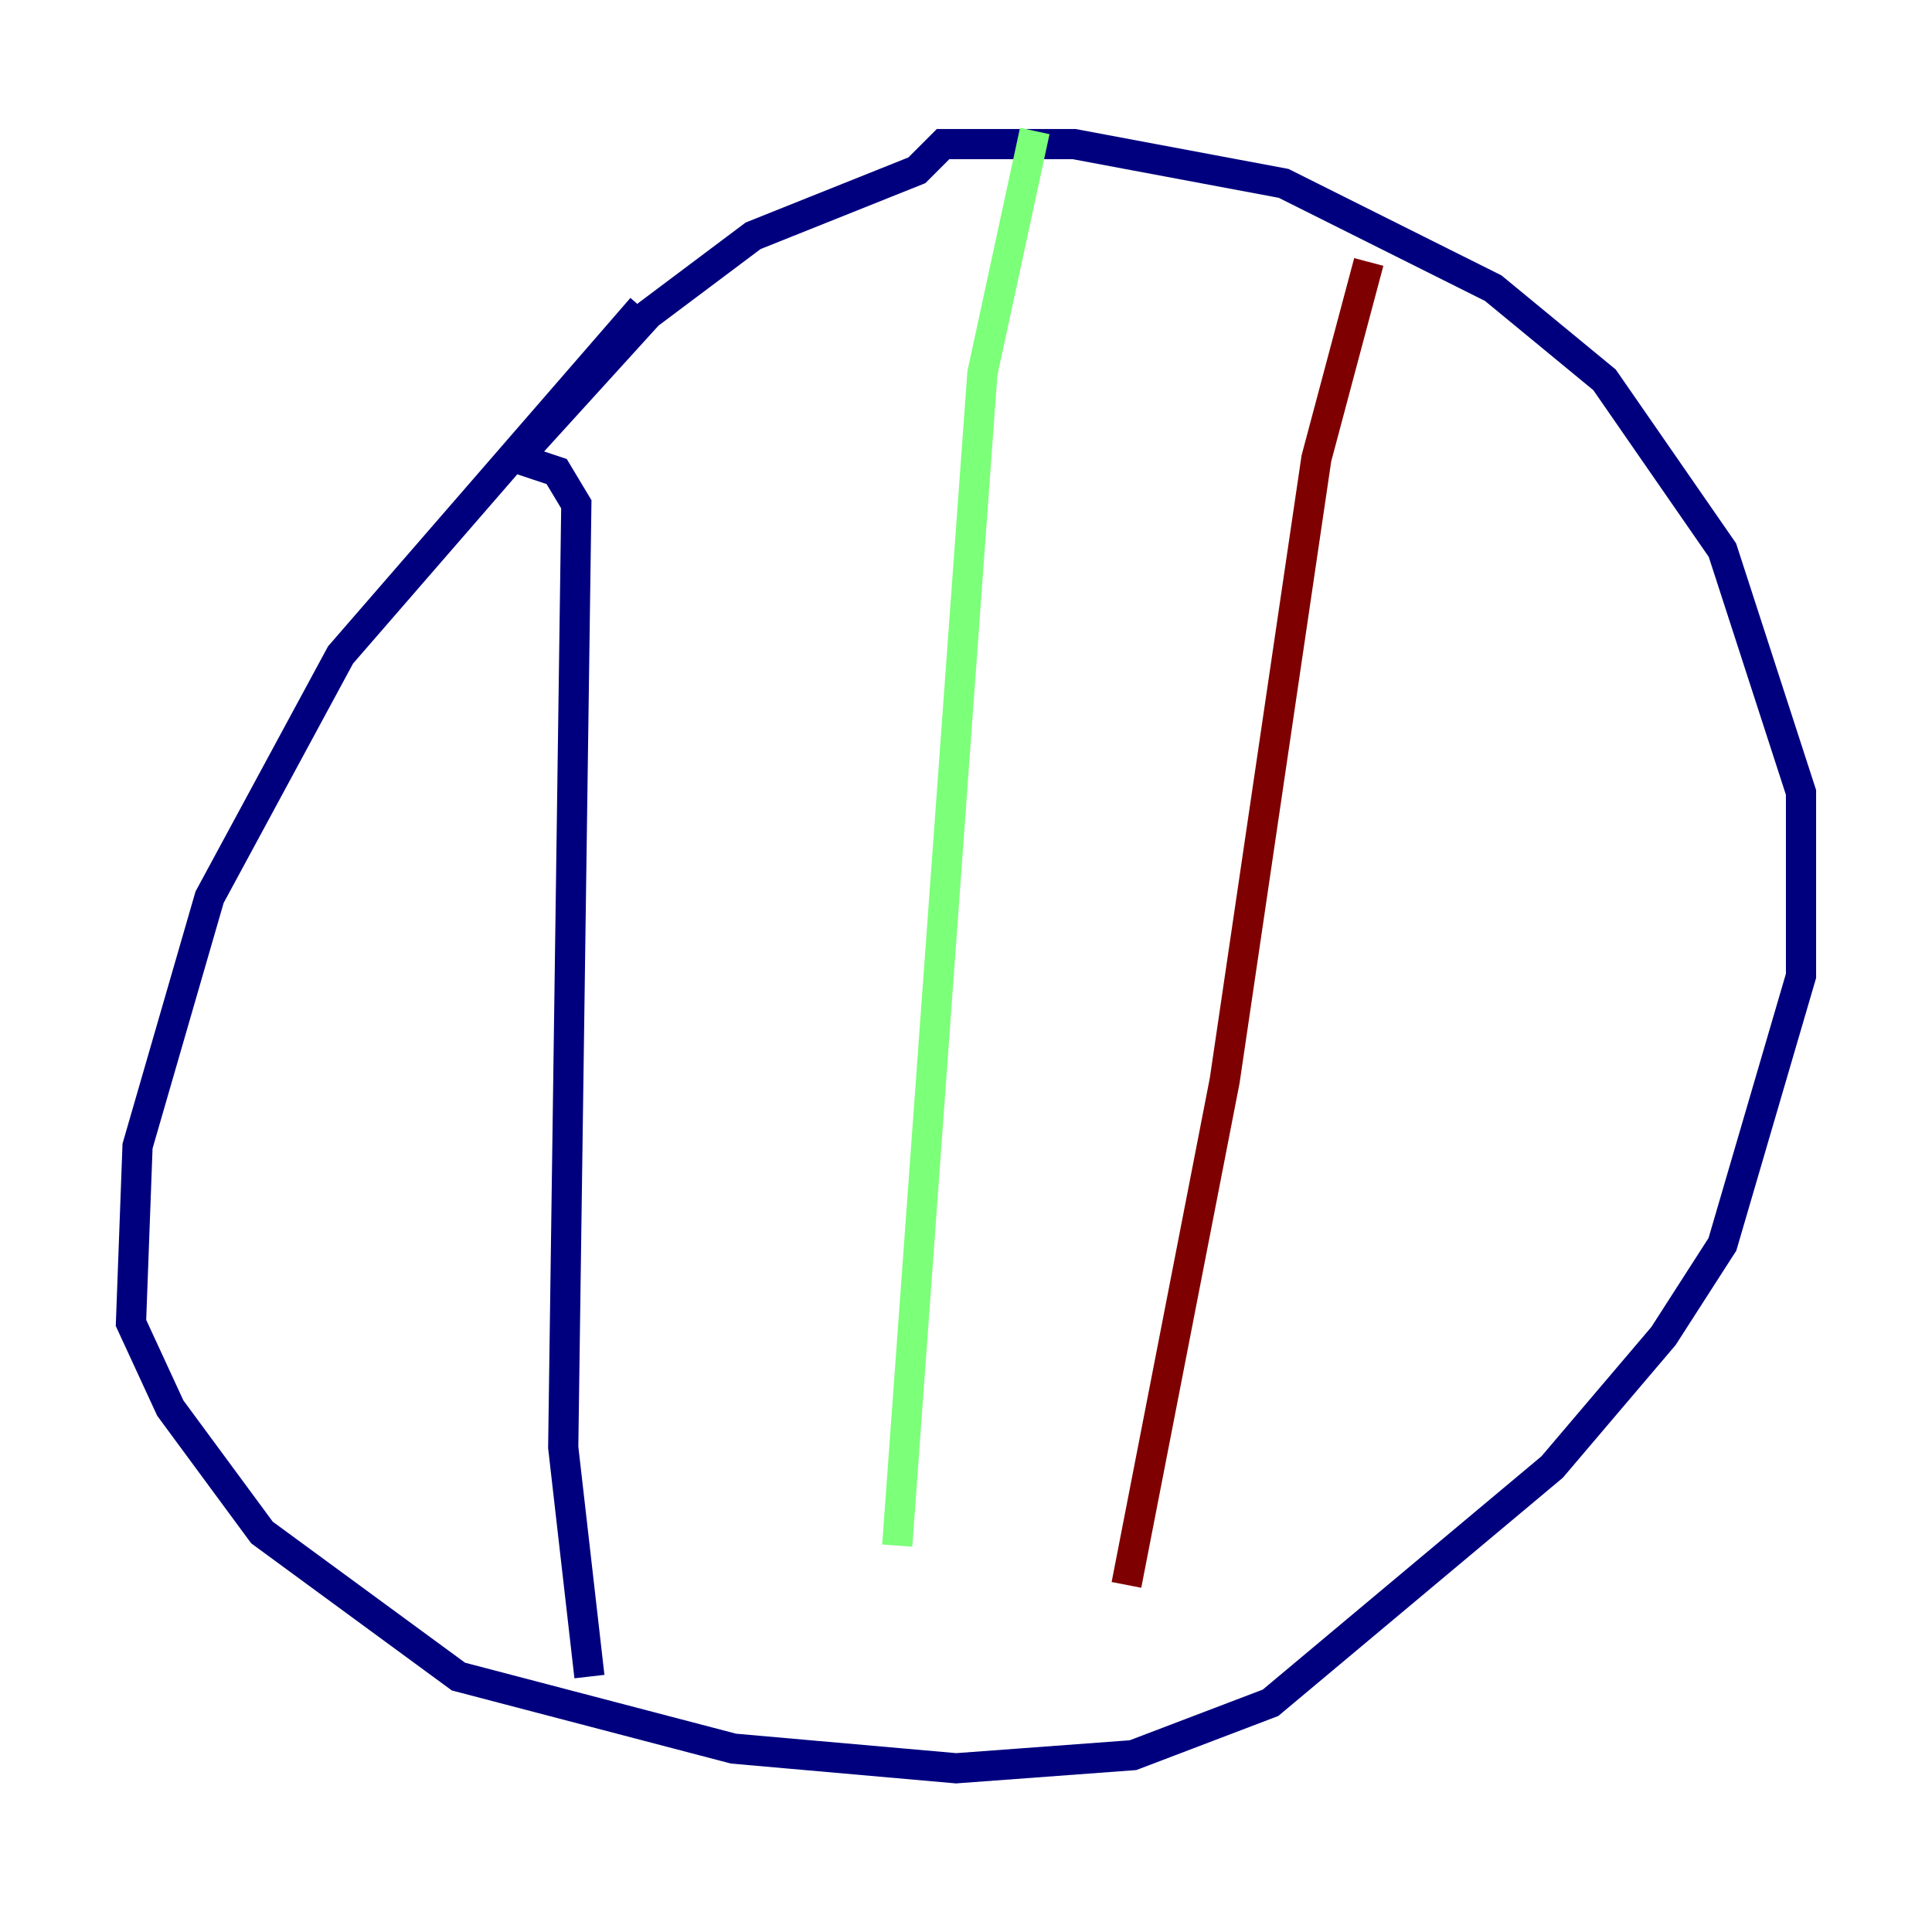 <?xml version="1.0" encoding="utf-8" ?>
<svg baseProfile="tiny" height="128" version="1.2" viewBox="0,0,128,128" width="128" xmlns="http://www.w3.org/2000/svg" xmlns:ev="http://www.w3.org/2001/xml-events" xmlns:xlink="http://www.w3.org/1999/xlink"><defs /><polyline fill="none" points="42.522,20.393 22.563,43.39 13.885,59.444 9.112,75.932 8.678,87.647 11.281,93.288 17.356,101.532 30.373,111.078 48.597,115.851 63.349,117.153 75.064,116.285 84.176,112.814 102.834,97.193 110.21,88.515 114.115,82.441 119.322,64.651 119.322,52.502 114.115,36.447 106.305,25.166 98.929,19.091 85.044,12.149 71.159,9.546 62.481,9.546 60.746,11.281 49.898,15.62 42.956,20.827 34.278,30.373 36.881,31.241 38.183,33.41 37.315,95.891 39.051,111.078" stroke="#00007f" stroke-width="2" /><polyline fill="none" points="68.556,8.678 65.085,24.732 59.444,102.4" stroke="#7cff79" stroke-width="2" /><polyline fill="none" points="90.685,17.356 87.214,30.373 81.139,71.593 74.63,105.003" stroke="#7f0000" stroke-width="2" /></svg>